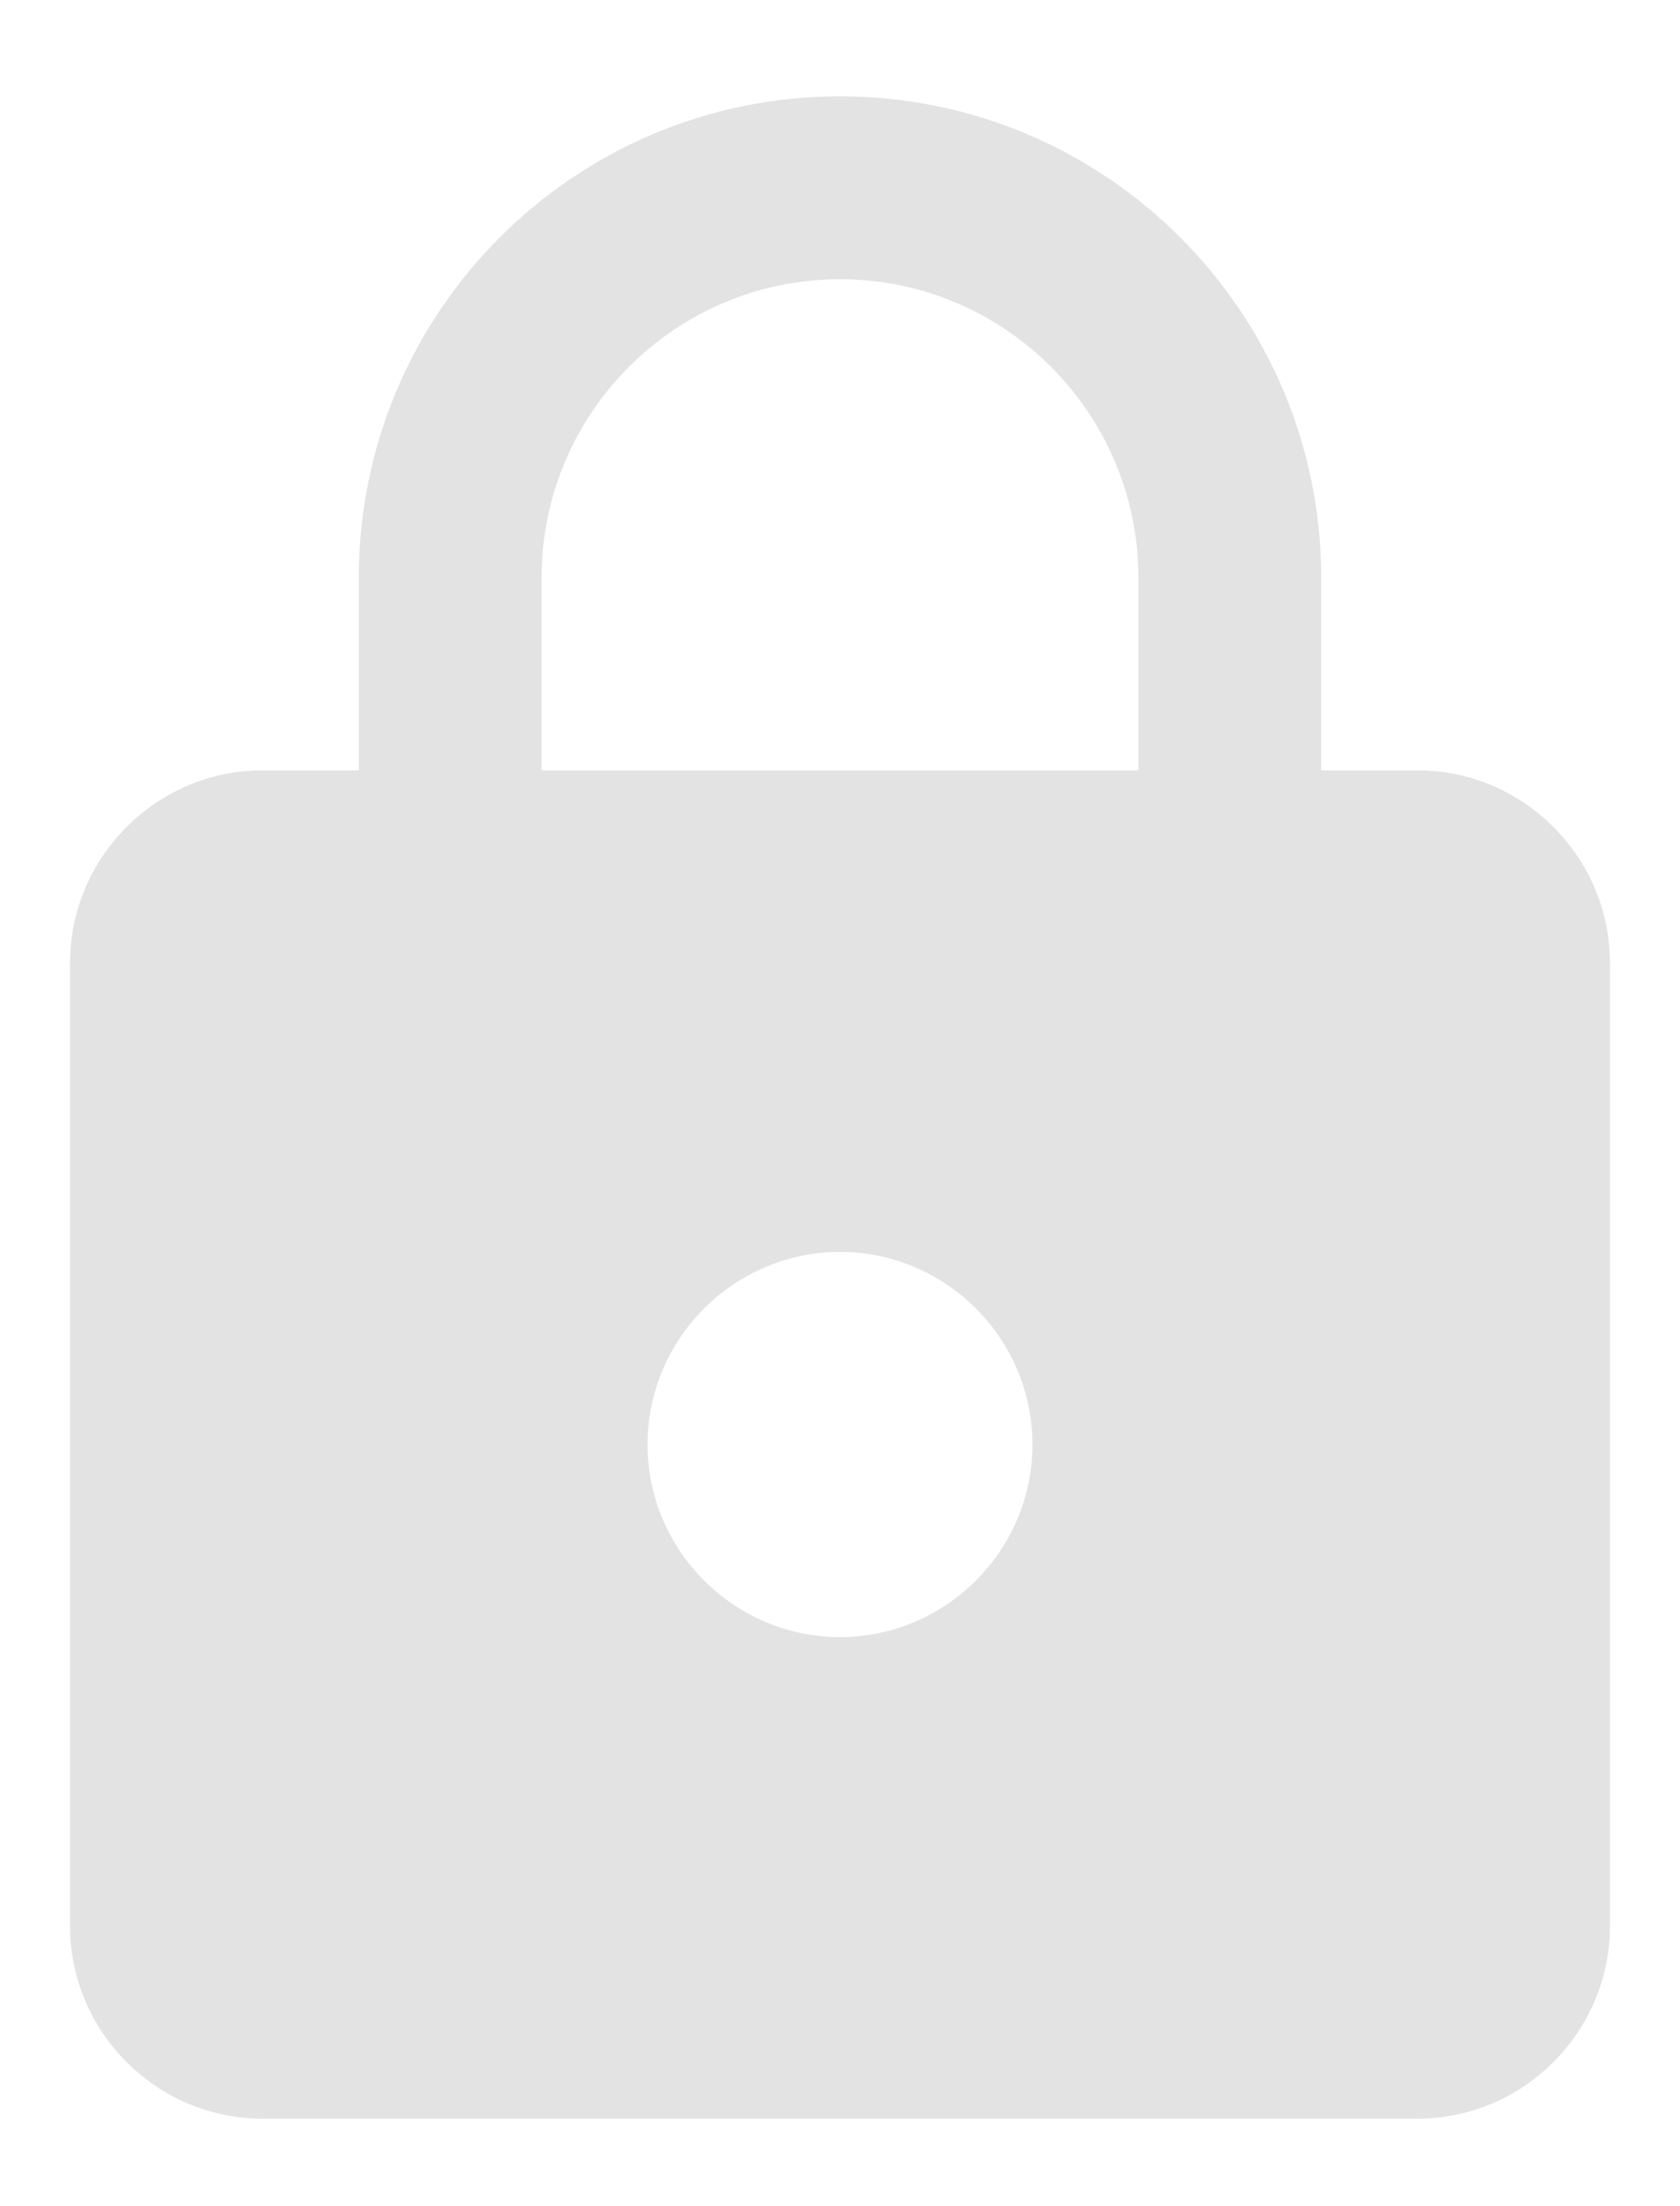 <svg xmlns="http://www.w3.org/2000/svg" width="16" height="21" viewBox="0 0 16 21">
  <path fill="#E3E3E3" fill-rule="evenodd" d="M13.5,7.333 L12.583,7.333 L12.583,5.5 C12.583,2.97 10.53,0.917 8,0.917 C5.47,0.917 3.417,2.97 3.417,5.5 L3.417,7.333 L2.5,7.333 C1.492,7.333 0.667,8.158 0.667,9.167 L0.667,18.333 C0.667,19.342 1.492,20.167 2.5,20.167 L13.5,20.167 C14.508,20.167 15.333,19.342 15.333,18.333 L15.333,9.167 C15.333,8.158 14.508,7.333 13.5,7.333 Z M8,15.583 C6.992,15.583 6.167,14.758 6.167,13.75 C6.167,12.742 6.992,11.917 8,11.917 C9.008,11.917 9.833,12.742 9.833,13.75 C9.833,14.758 9.008,15.583 8,15.583 Z M10.842,7.333 L5.158,7.333 L5.158,5.5 C5.158,3.932 6.432,2.658 8,2.658 C9.567,2.658 10.842,3.932 10.842,5.5 L10.842,7.333 Z"/>
</svg>

